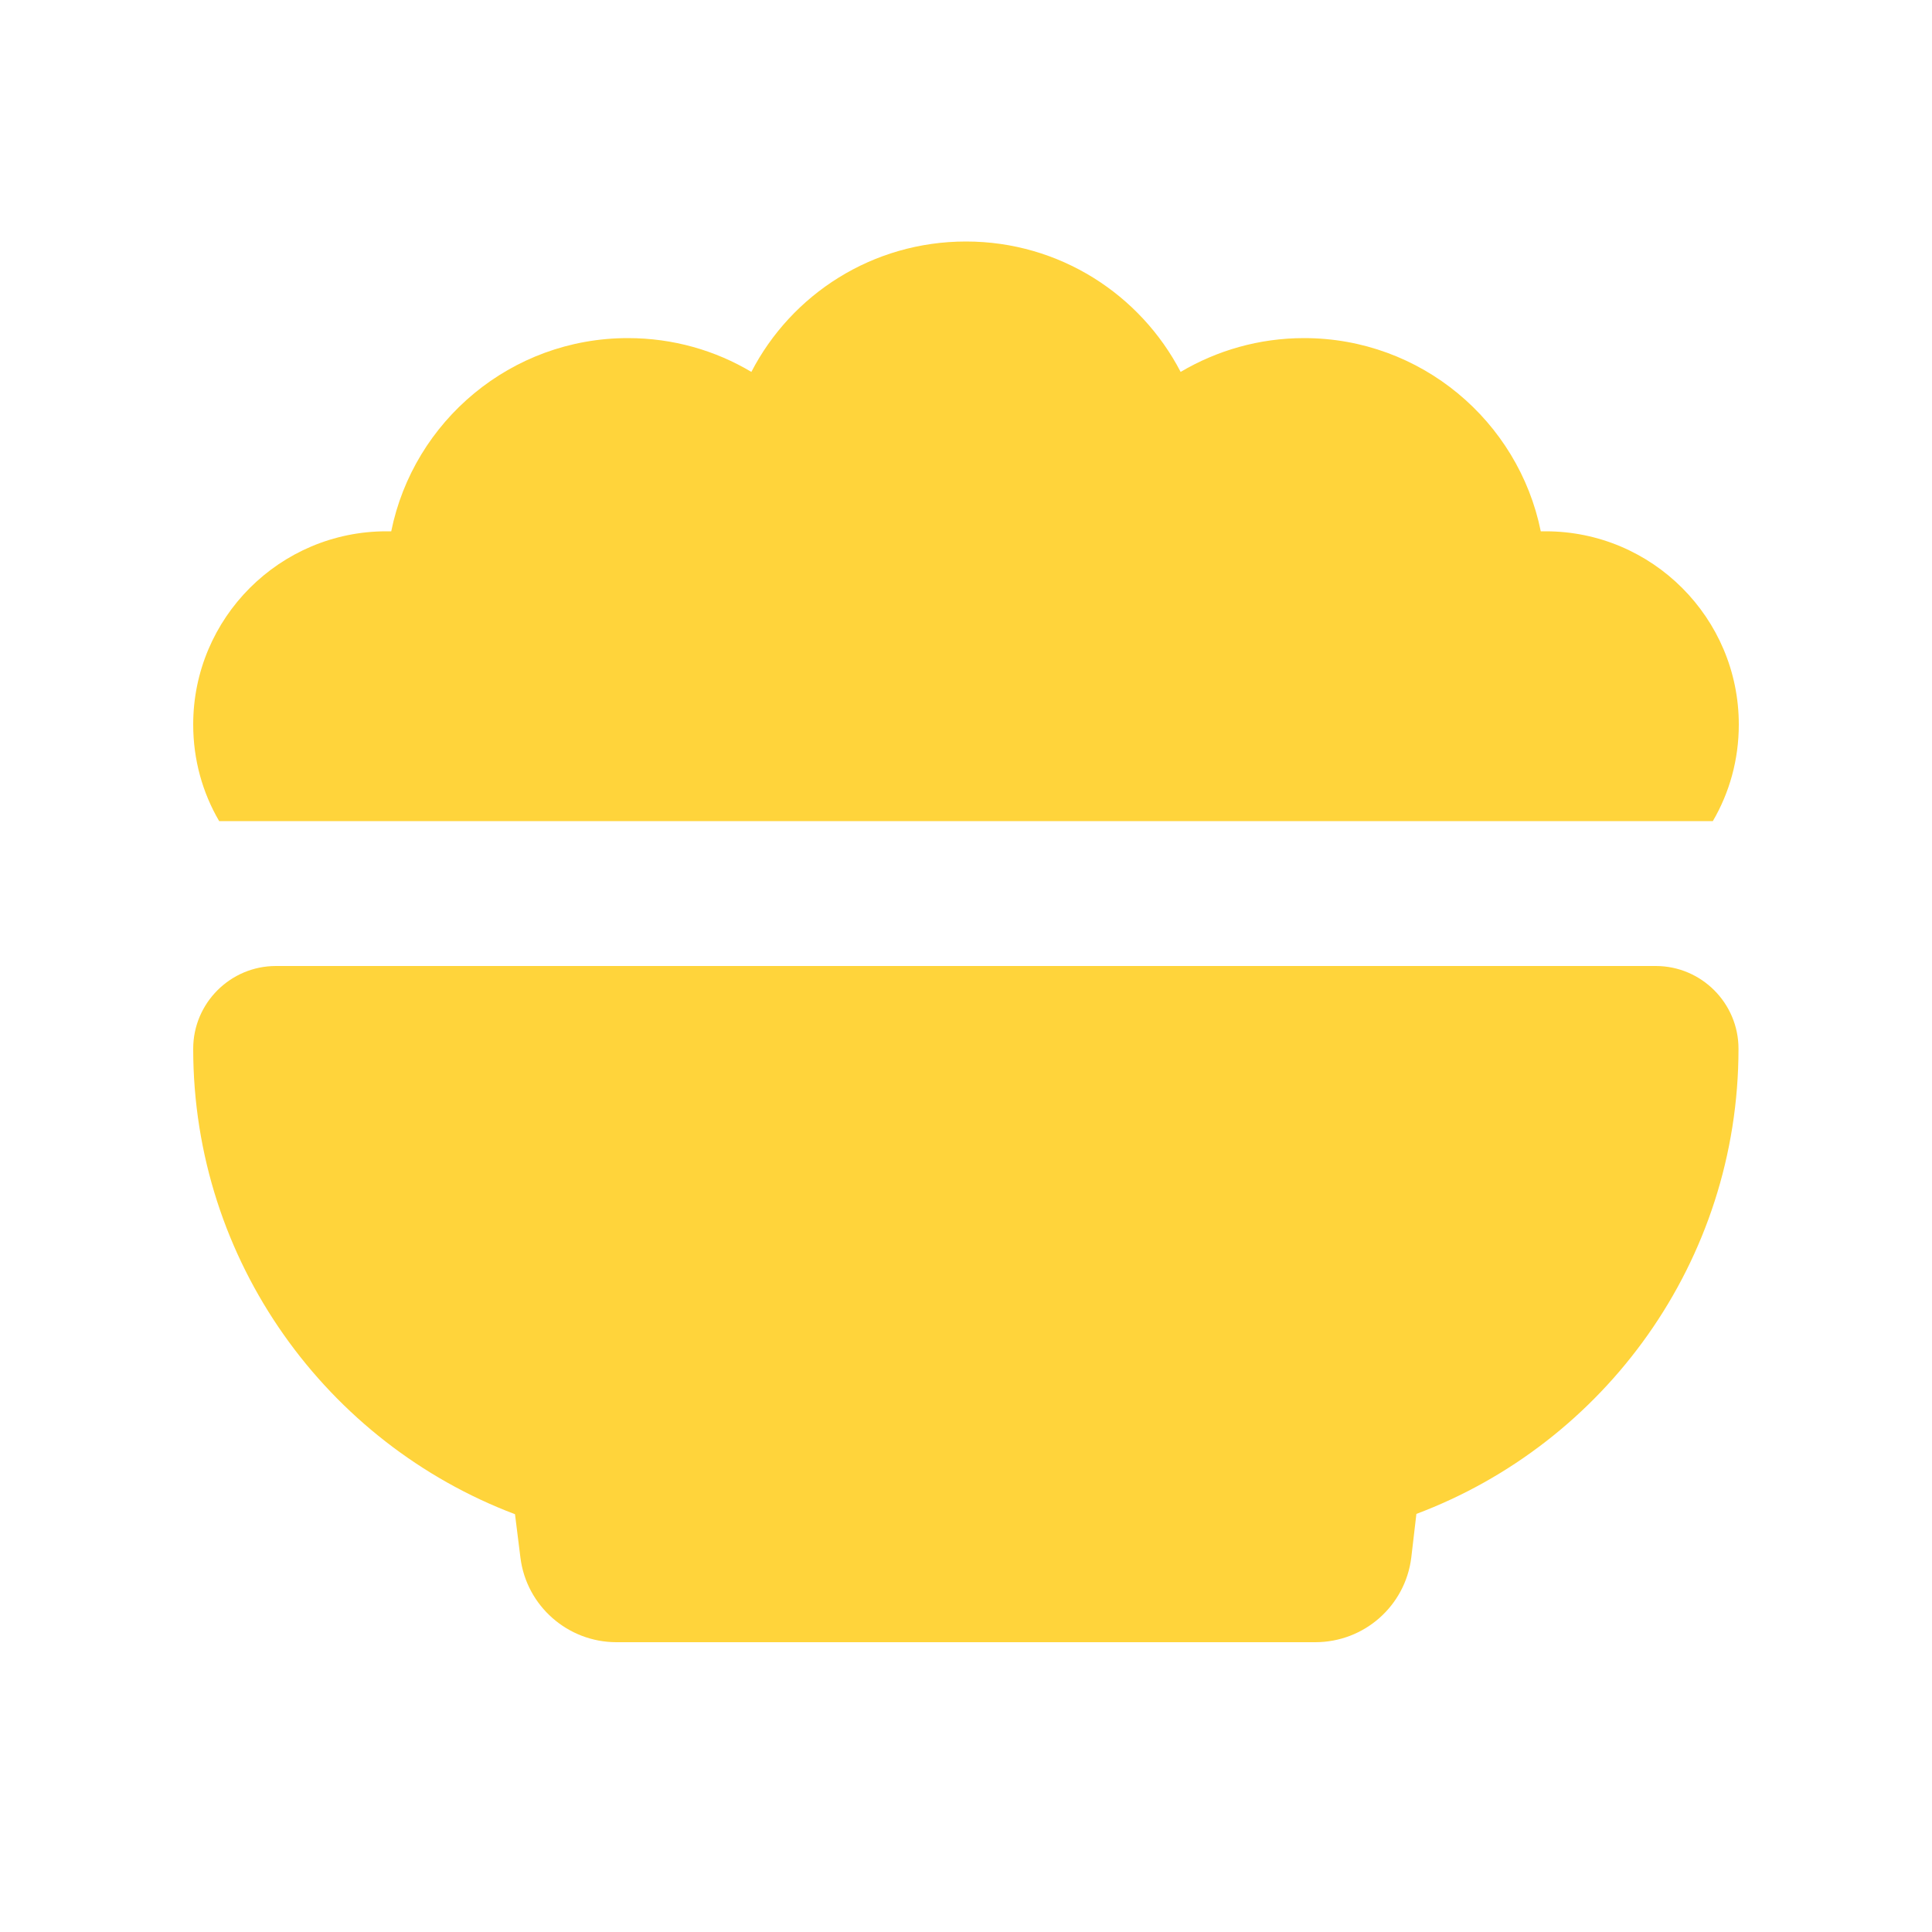 <svg xmlns="http://www.w3.org/2000/svg" viewBox="0 0 640 640"><!--!Font Awesome Free 7.1.0 by @fontawesome - https://fontawesome.com License - https://fontawesome.com/license/free Copyright 2025 Fonticons, Inc.--><path fill="#FFD43B" d="M64 240C64 204.7 92.7 176 128 176C128.5 176 129.1 176 129.6 176C137 139.5 169.3 112 208 112C223 112 237 116.1 248.9 123.2C262.2 97.5 289 80 320 80C351 80 377.8 97.6 391.1 123.2C403.1 116.1 417.1 112 432 112C470.7 112 503 139.5 510.4 176C510.9 176 511.5 176 512 176C547.3 176 576 204.7 576 240C576 251.7 572.9 262.6 567.4 272L72.6 272C67.1 262.6 64 251.7 64 240zM64 347.4C64 332.3 76.3 320 91.4 320L548.5 320C563.6 320 575.9 332.3 575.9 347.4C575.9 417.9 531.5 478.1 469.2 501.5L467.5 516C465.5 532 451.9 544 435.7 544L204.2 544C188.1 544 174.4 532 172.4 516L170.6 501.6C108.4 478.1 64 417.9 64 347.4z"/></svg>